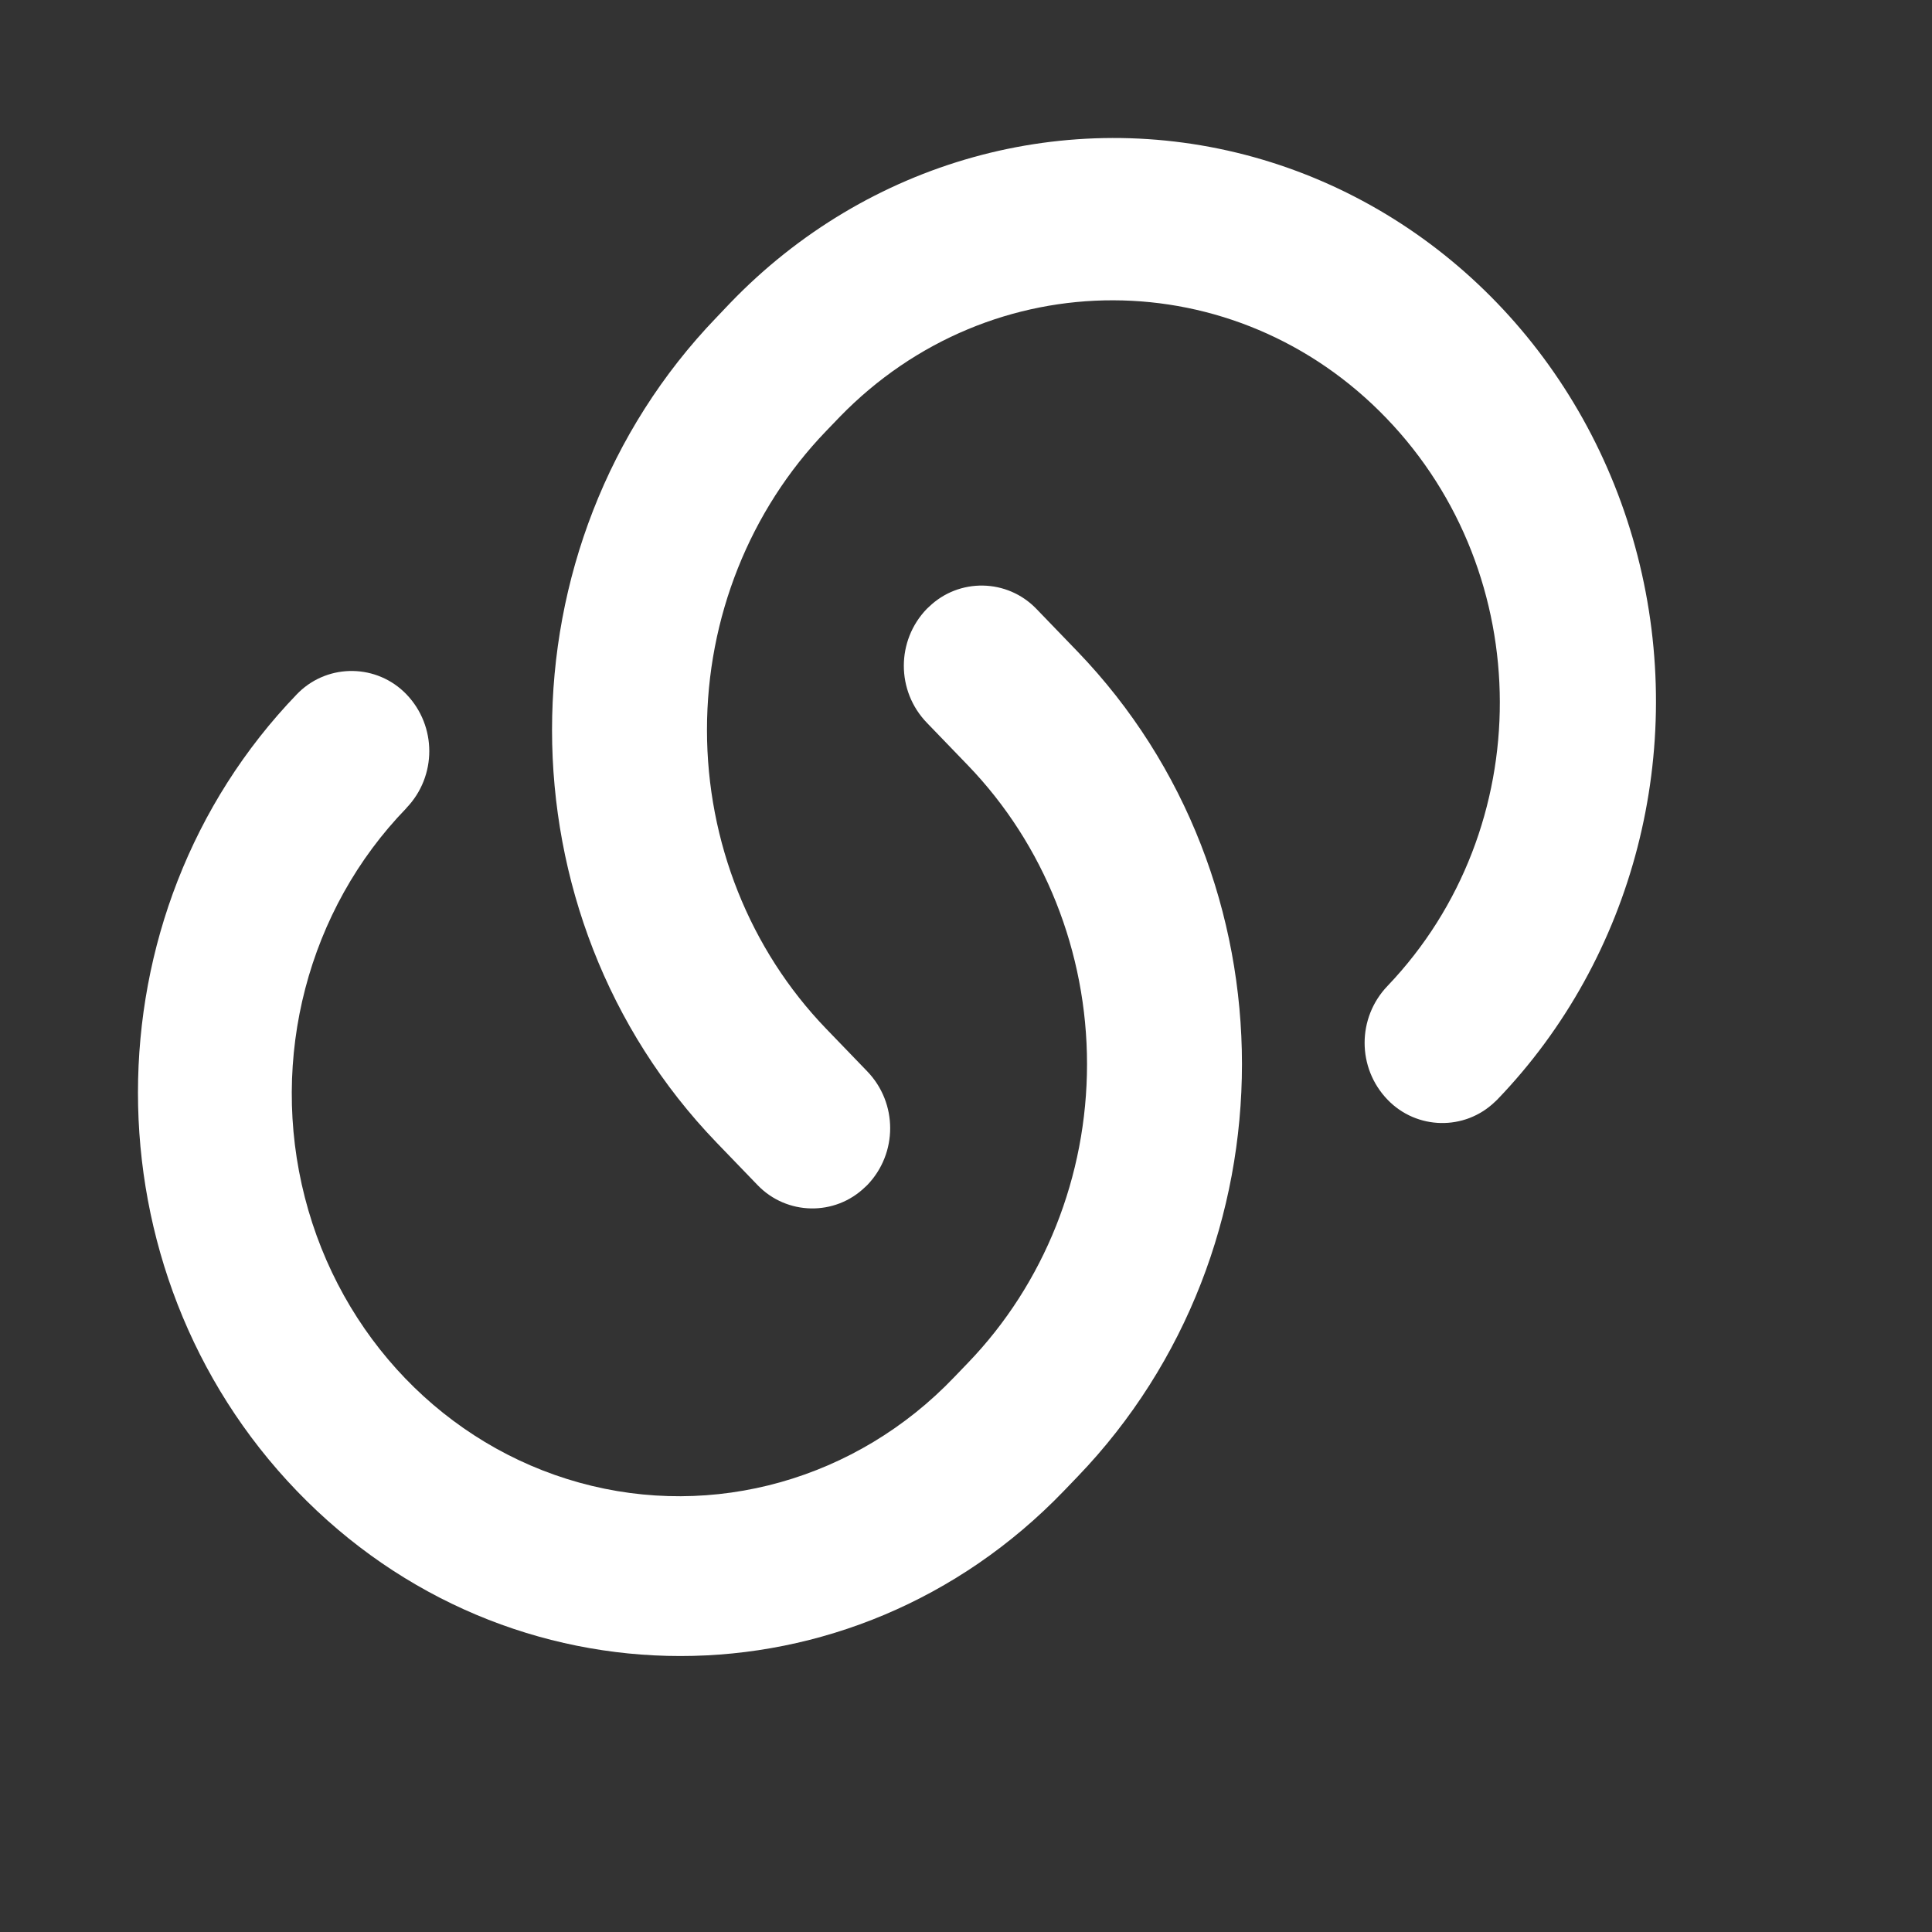 <?xml version="1.0" encoding="UTF-8"?>
<svg width="14px" height="14px" viewBox="0 0 14 14" version="1.1" xmlns="http://www.w3.org/2000/svg" xmlns:xlink="http://www.w3.org/1999/xlink">
    <rect x="0" y="0" width="14" height="14" fill="#333333" stroke="none"/>
    <title>link</title>
    <g id="页面1" stroke="none" stroke-width="1" fill="none" fill-rule="evenodd">
        <g id="Collected" transform="translate(-818, -755)" fill="#FFFFFF" fill-rule="nonzero">
            <g id="line-linkslianjie" transform="translate(818, 755)">
                <path d="M10.055,7.969 L10.055,7.969 C10.266,8.188 10.614,8.195 10.833,7.984 C10.839,7.979 10.844,7.974 10.849,7.969 L10.849,7.969 L10.849,7.969 C11.842,6.938 12.229,5.435 11.866,4.026 C11.503,2.617 10.443,1.517 9.087,1.139 C7.731,0.762 6.284,1.164 5.291,2.196 L5.192,2.3 C3.603,3.951 3.603,6.628 5.192,8.279 L5.49,8.588 C5.701,8.807 6.05,8.814 6.269,8.602 C6.274,8.598 6.279,8.593 6.284,8.588 C6.506,8.358 6.506,7.993 6.284,7.763 L5.986,7.454 L5.986,7.454 C5.433,6.88 5.123,6.101 5.123,5.289 C5.123,4.477 5.433,3.698 5.986,3.124 L6.085,3.021 C7.183,1.891 8.954,1.895 10.046,3.03 C11.139,4.165 11.143,6.004 10.055,7.144 C9.833,7.375 9.833,7.739 10.055,7.969 Z" id="路径"></path>
                <path d="M2.944,5.856 L2.945,5.855 C3.166,5.625 3.166,5.261 2.945,5.031 C2.734,4.812 2.385,4.805 2.166,5.016 C2.161,5.021 2.156,5.026 2.151,5.031 L2.151,5.031 L2.151,5.031 C0.616,6.625 0.616,9.21 2.151,10.804 C3.686,12.399 6.174,12.399 7.709,10.804 L7.808,10.701 C9.397,9.049 9.397,6.372 7.808,4.721 L7.51,4.412 C7.299,4.193 6.95,4.186 6.731,4.398 C6.726,4.402 6.721,4.407 6.716,4.412 C6.494,4.642 6.494,5.007 6.716,5.237 L7.014,5.546 L7.014,5.546 C7.567,6.12 7.877,6.899 7.877,7.711 C7.877,8.523 7.567,9.302 7.014,9.876 L6.915,9.979 C6.207,10.721 5.17,11.013 4.199,10.744 C3.227,10.475 2.468,9.687 2.209,8.677 C1.95,7.667 2.231,6.591 2.945,5.856 L2.944,5.856 Z" id="路径"></path>
            </g>
        </g>
    </g>
</svg>